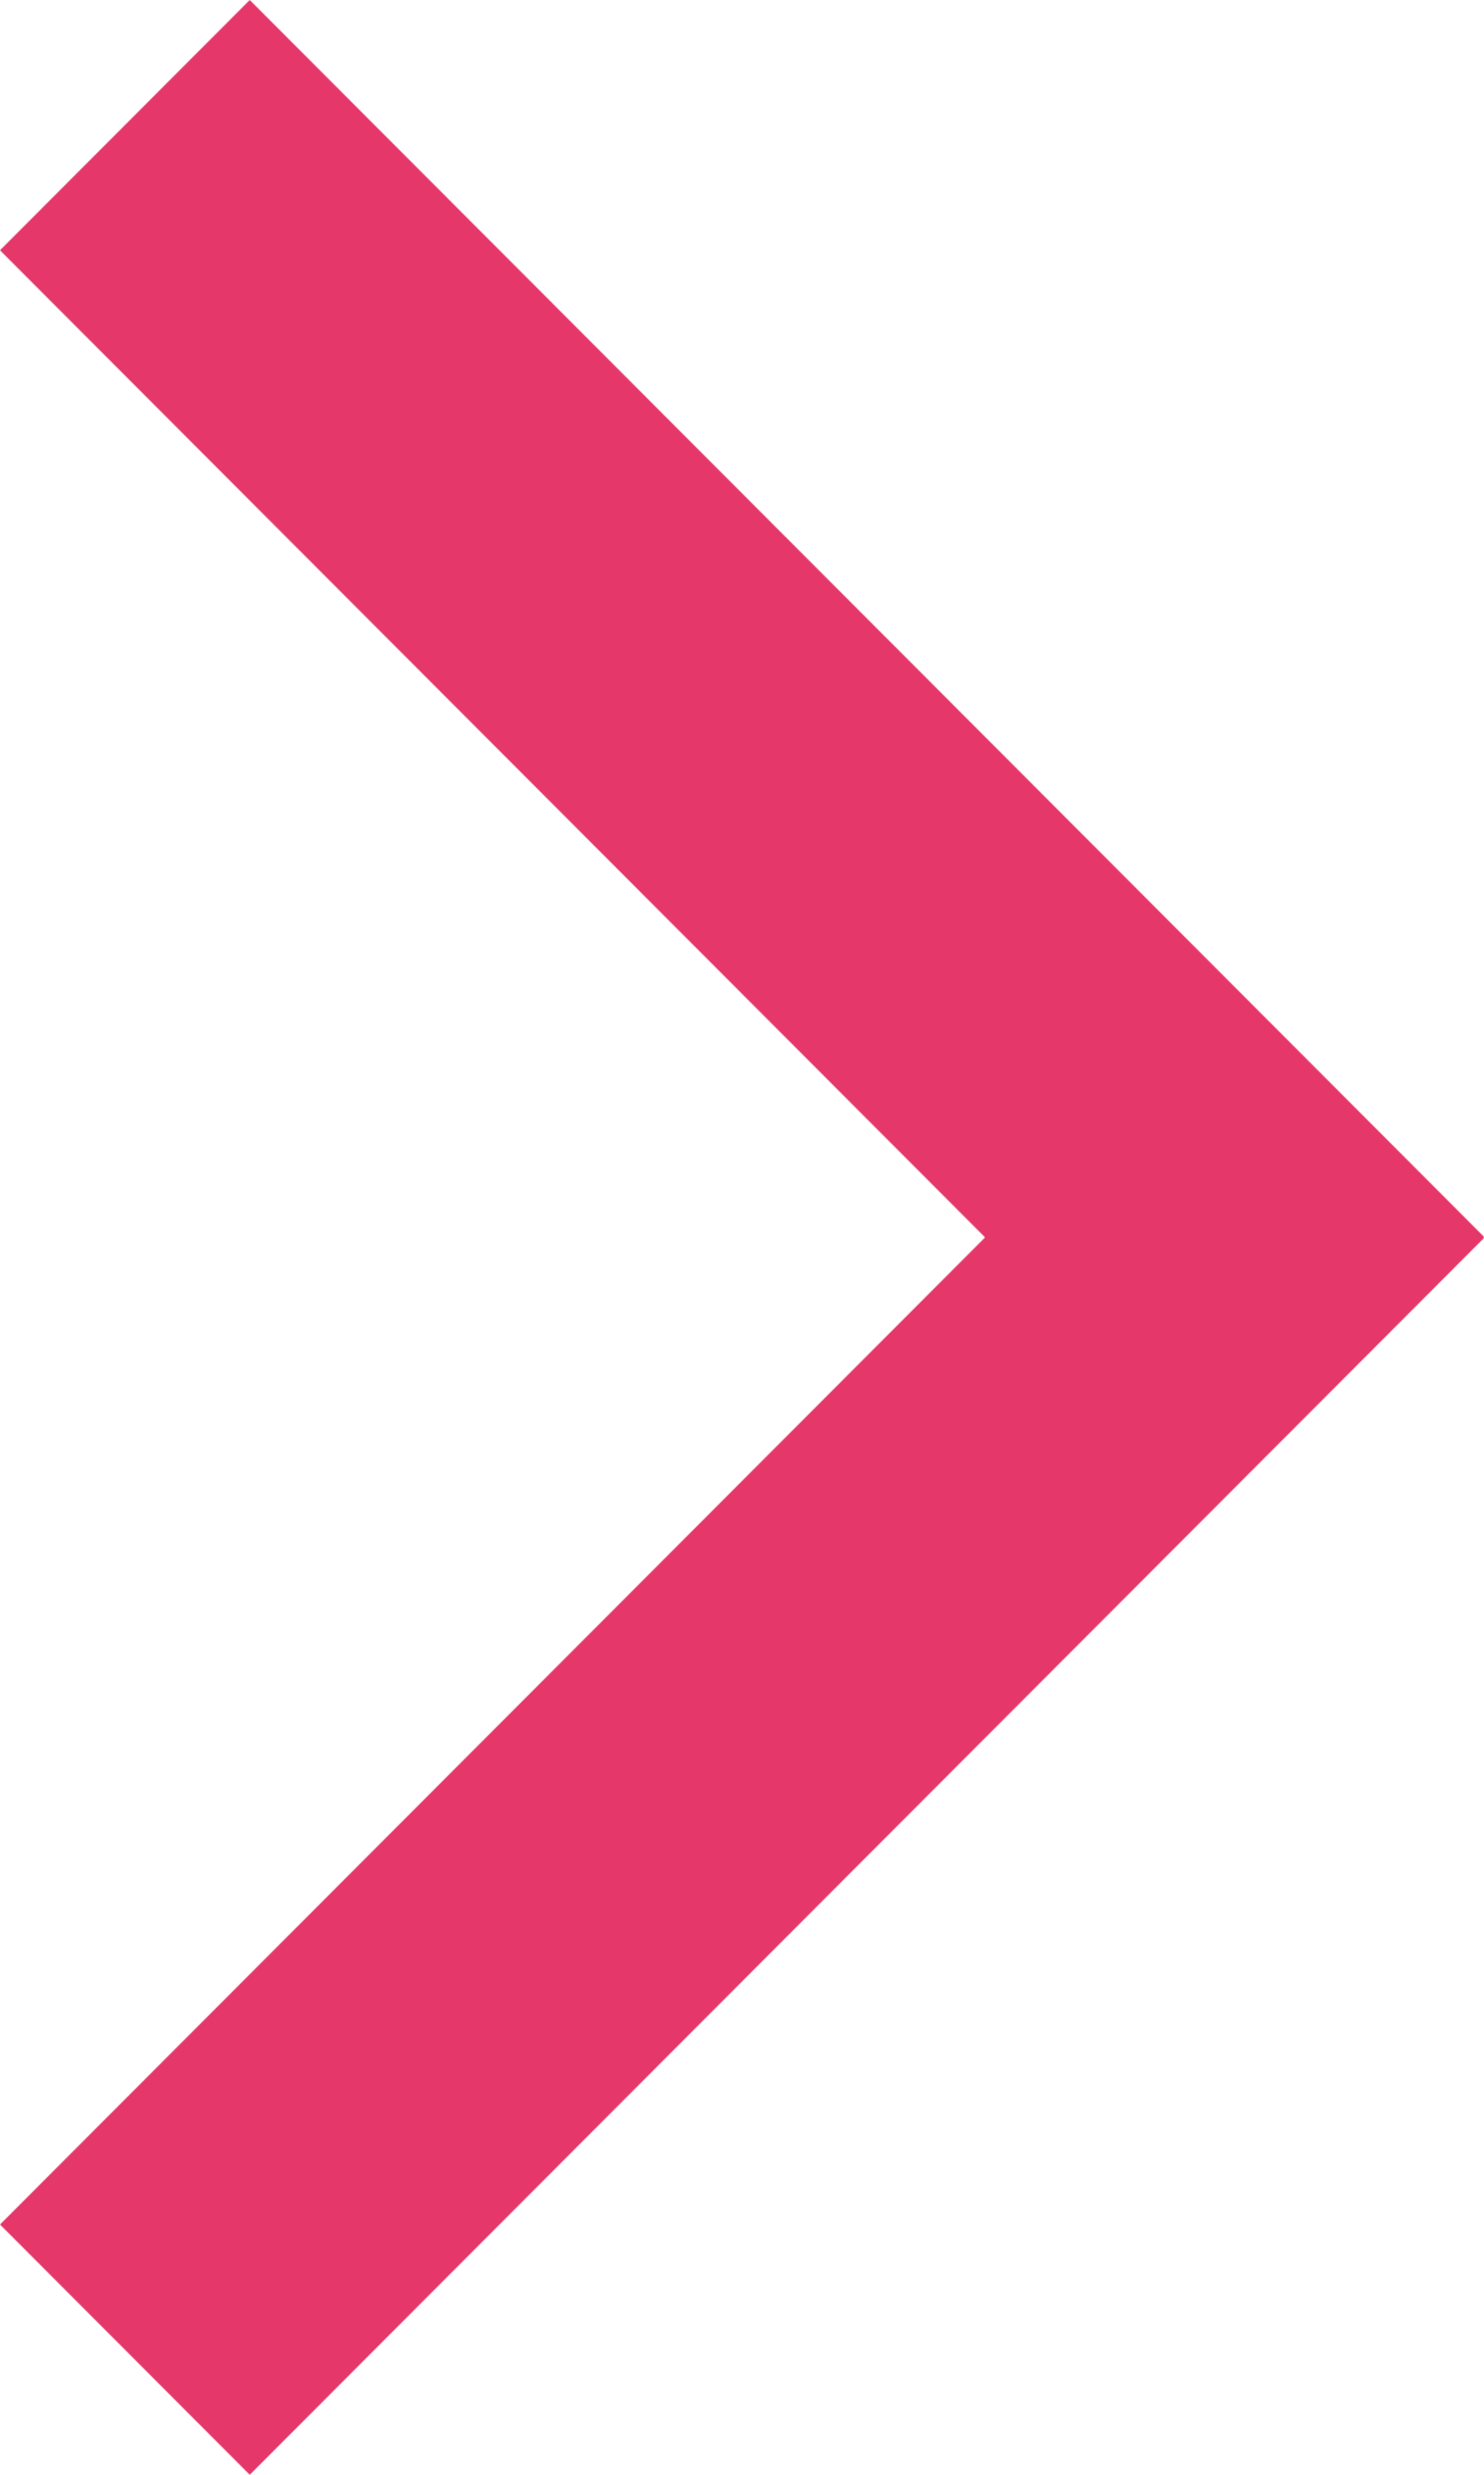<svg xmlns="http://www.w3.org/2000/svg" width="360.001" height="600" viewBox="0 0 360.001 600">
  <path id="arrow" d="M8755,8490.323,8993.971,8251,8755,8011.676,8815.588,7951,9115,8250.854l-.145.146.145.145L8815.588,8551Z" transform="translate(-8754.999 -7951)" fill="#e5376a"/>
</svg>
